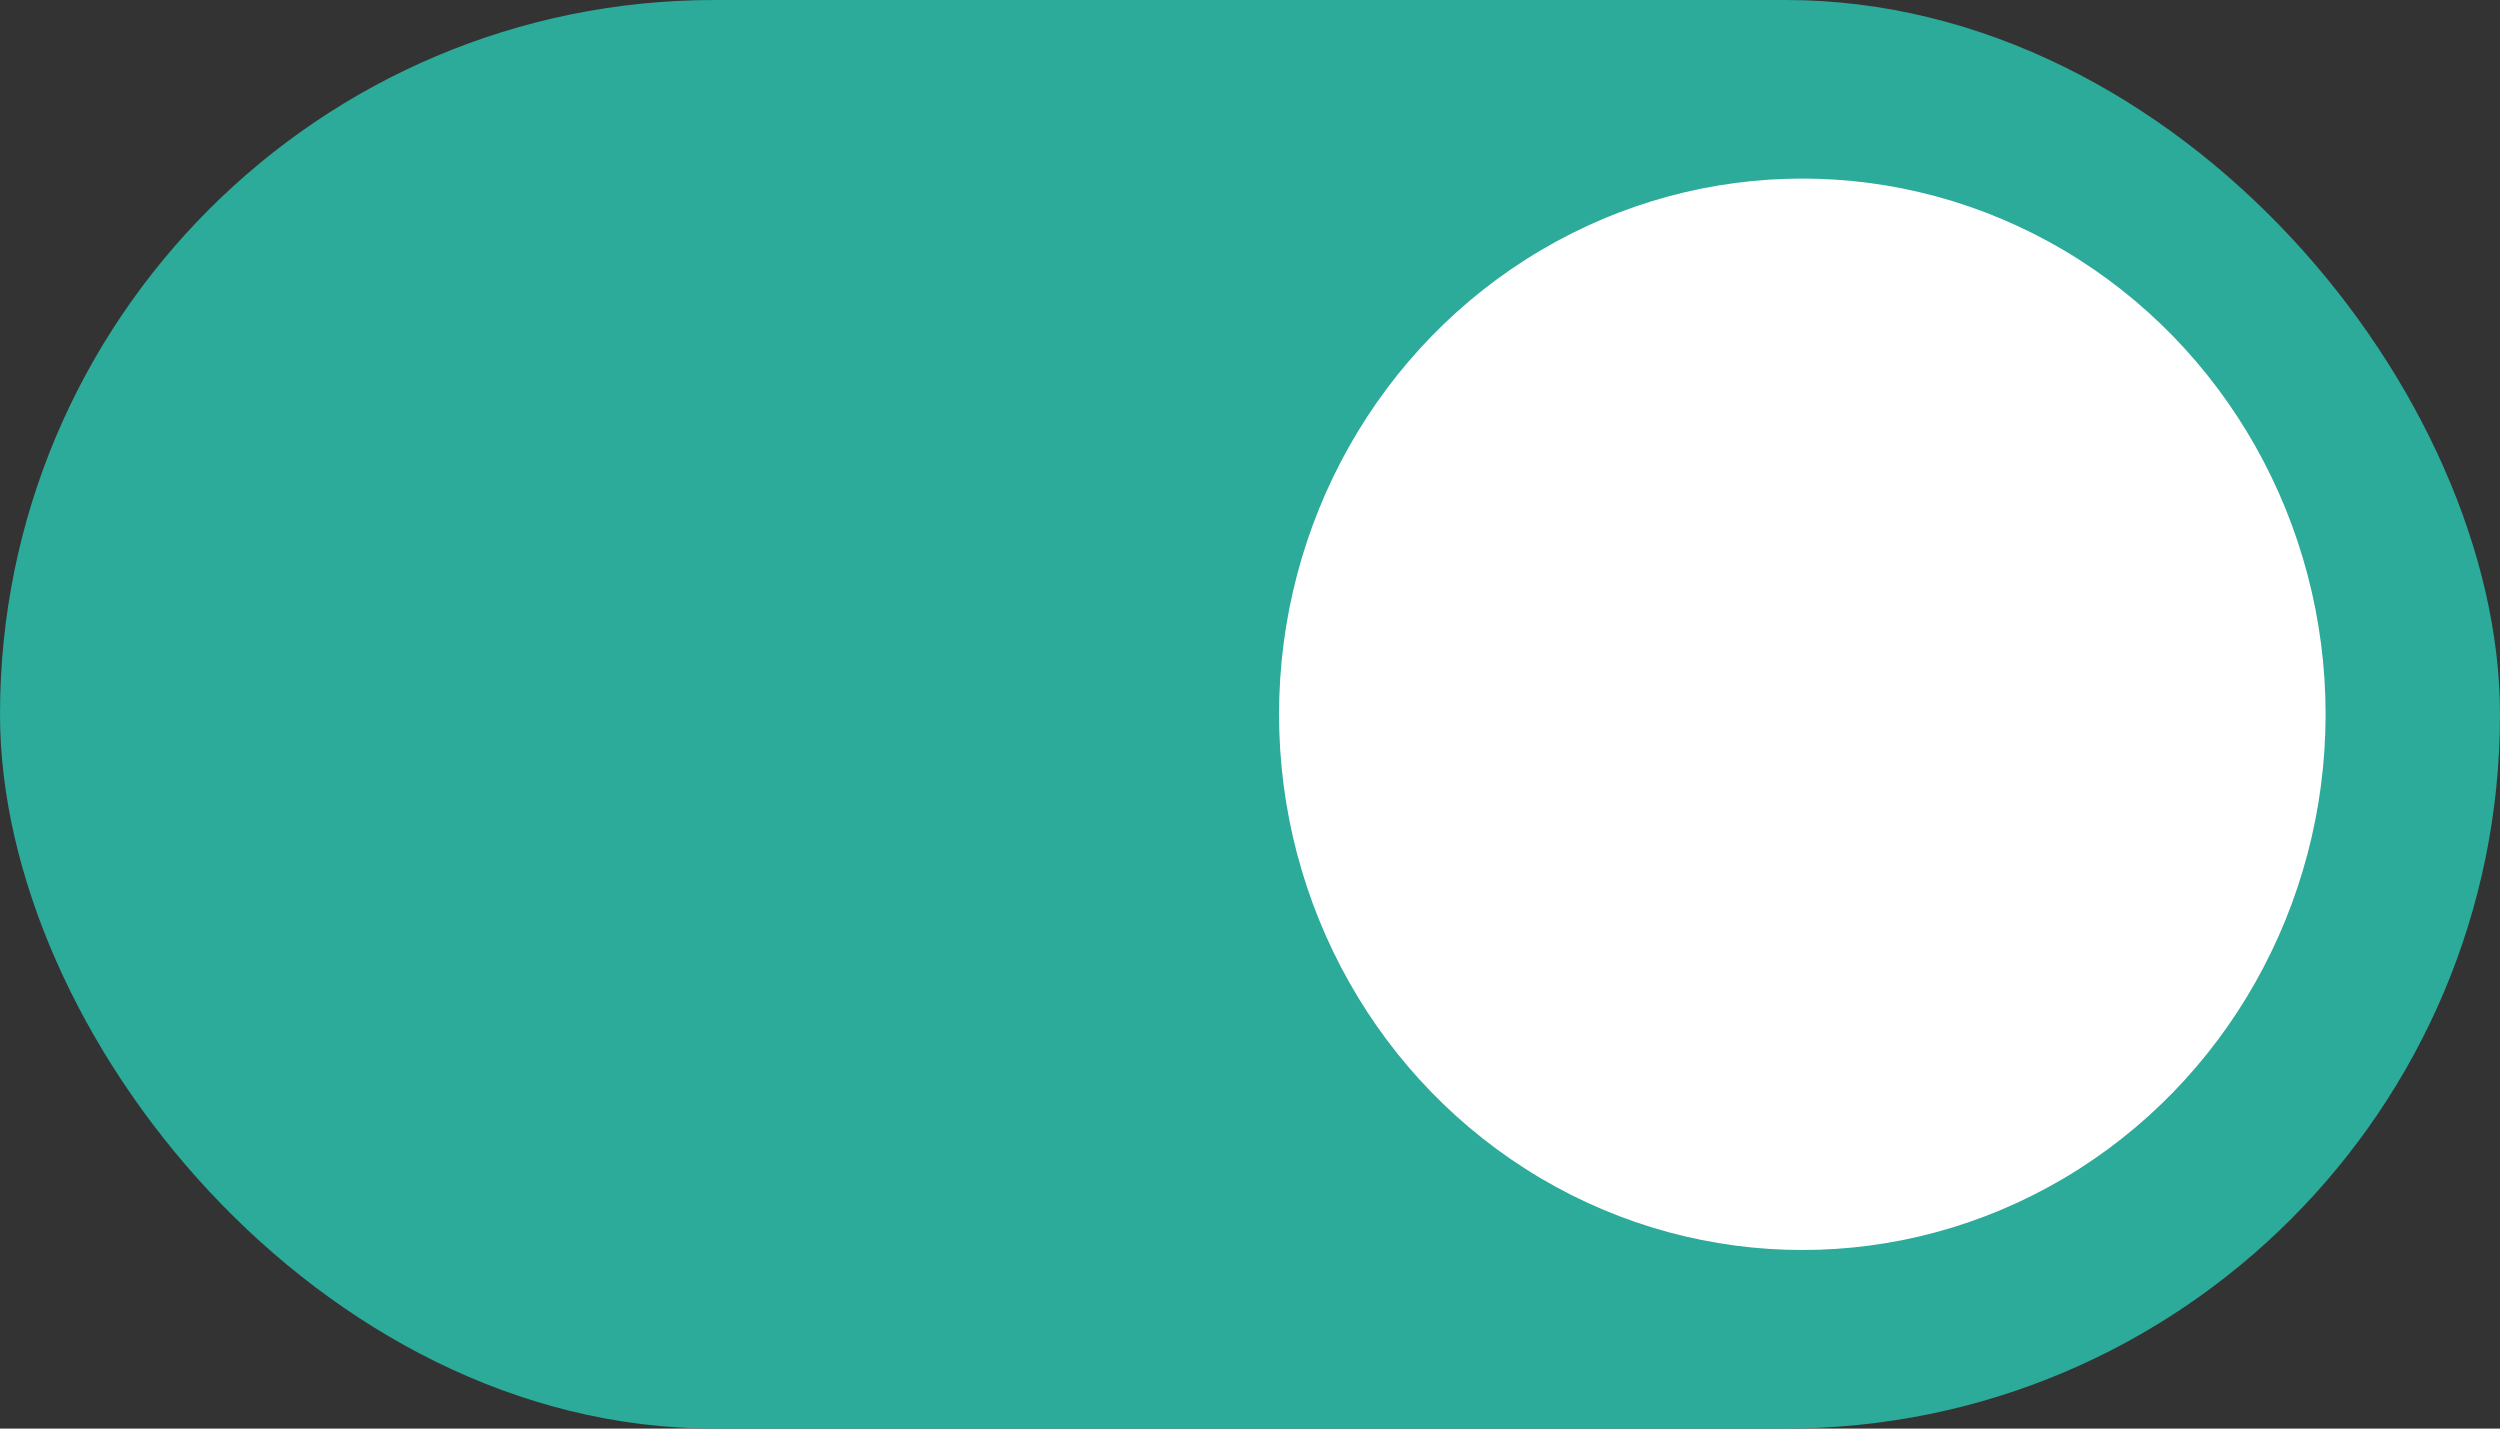 <?xml version="1.0" encoding="UTF-8"?>
<svg width="42px" height="24px" viewBox="0 0 42 24" version="1.1" xmlns="http://www.w3.org/2000/svg" xmlns:xlink="http://www.w3.org/1999/xlink">
    <rect x="0" y="0" width="42" height="24" fill="#333333" stroke="none"/>
    <!-- Generator: Sketch 59.1 (86144) - https://sketch.com -->
    <desc>Created with Sketch.</desc>
    <g id="Page-1" stroke="none" stroke-width="1" fill="none" fill-rule="evenodd">
        <g id="Controls/Switch/On">
            <rect id="Rectangle" fill="#2CAA9A" x="0" y="0" width="42" height="24" rx="12"></rect>
            <ellipse id="Oval" fill="#FFFFFF" cx="30.279" cy="12" rx="8.791" ry="9"></ellipse>
        </g>
    </g>
</svg>